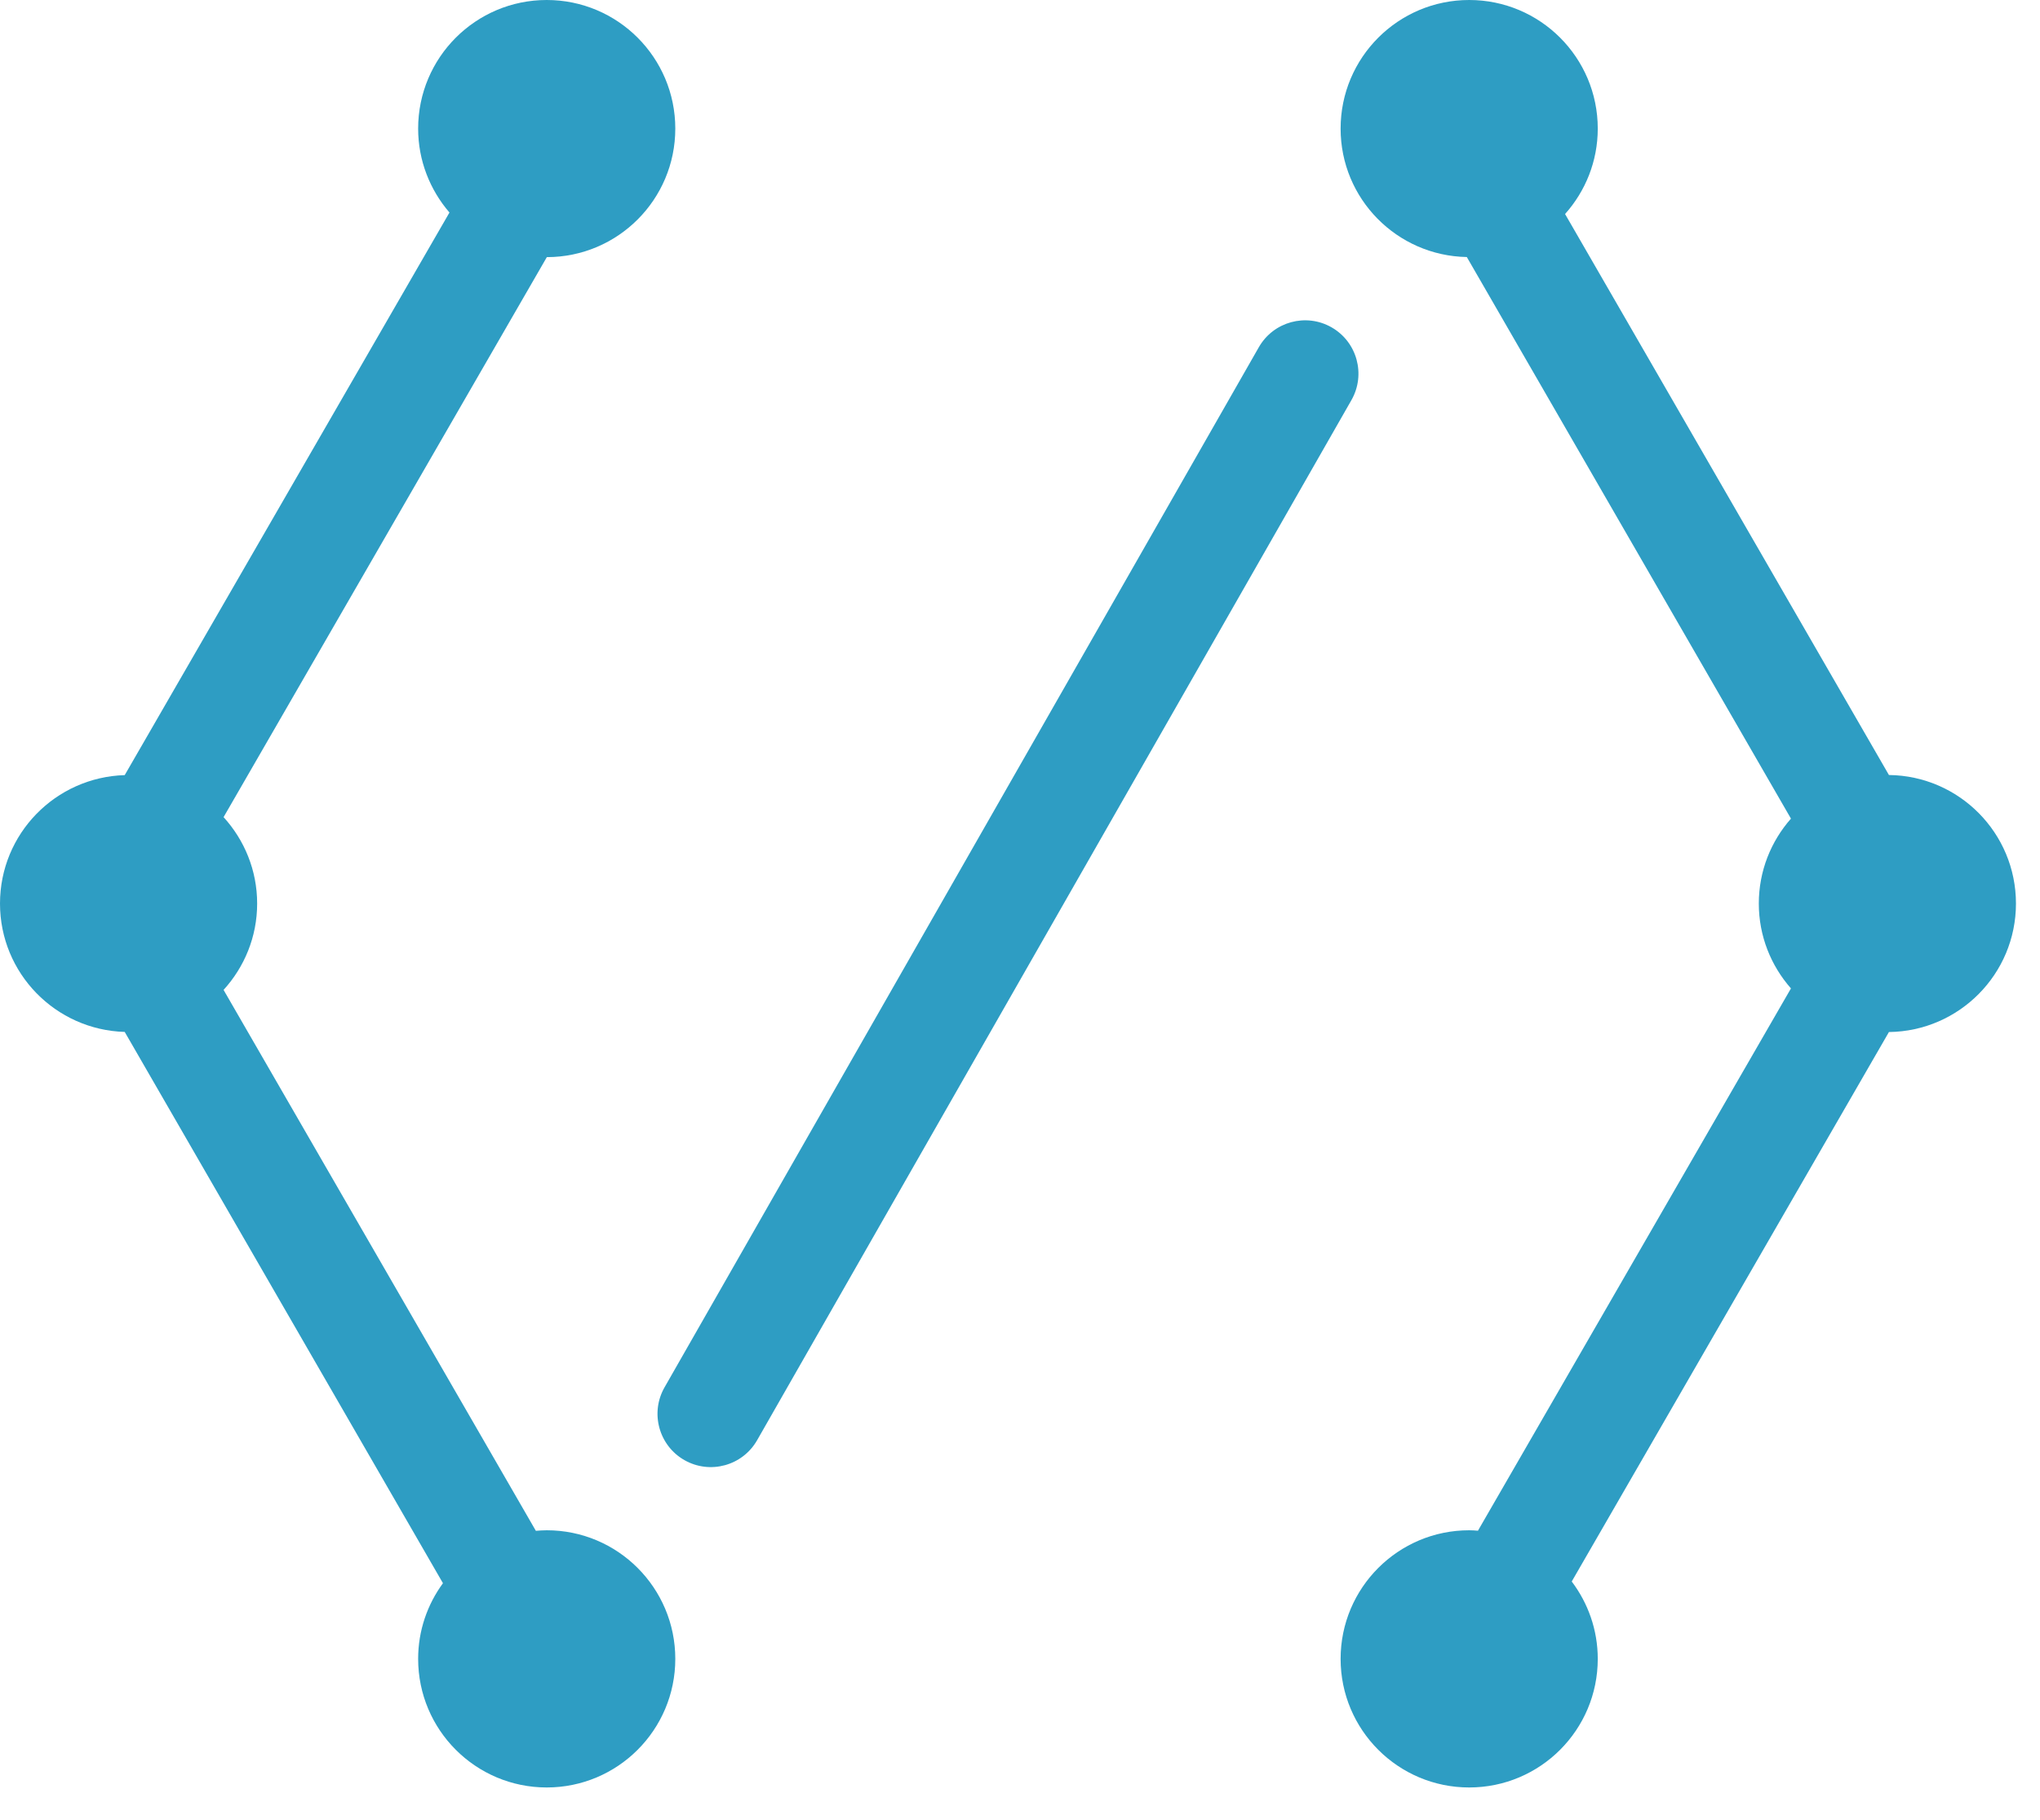 <svg width="37px" height="33px" viewBox="0 0 37 33" version="1.1" xmlns="http://www.w3.org/2000/svg" xmlns:xlink="http://www.w3.org/1999/xlink">
    <g id="Page-1" stroke="none" stroke-width="1" fill="none" fill-rule="evenodd">
        <g id="Logo" transform="translate(-189, -845)" fill="#2E9DC3">
            <g id="Group-2" transform="translate(189, 845)">
                <path d="M9.916,27.75 C9.85,27.75 9.784,27.755 9.719,27.76 L4.055,17.951 C4.432,17.537 4.664,16.989 4.664,16.385 C4.664,15.781 4.432,15.232 4.055,14.818 L9.918,4.663 C11.205,4.662 12.248,3.619 12.248,2.332 C12.248,1.044 11.204,-1.13686838e-13 9.916,-1.13686838e-13 C8.628,-1.13686838e-13 7.584,1.044 7.584,2.332 C7.584,2.914 7.8,3.445 8.152,3.854 L2.262,14.056 C1.007,14.094 -2.03392858e-13,15.12 -2.03392858e-13,16.385 C-2.03392858e-13,17.649 1.007,18.676 2.262,18.713 L8.034,28.71 C7.752,29.095 7.584,29.568 7.584,30.082 C7.584,31.37 8.628,32.414 9.916,32.414 C11.204,32.414 12.248,31.37 12.248,30.082 C12.248,28.794 11.204,27.75 9.916,27.75" id="Fill-83"></path>
                <path d="M36.564,16.385 C36.564,15.106 35.534,14.069 34.26,14.054 L28.386,3.881 C28.754,3.469 28.979,2.927 28.979,2.332 C28.979,1.044 27.935,-1.13686838e-13 26.647,-1.13686838e-13 C25.359,-1.13686838e-13 24.315,1.044 24.315,2.332 C24.315,3.605 25.336,4.638 26.604,4.661 L32.483,14.845 C32.121,15.256 31.9,15.794 31.9,16.385 C31.9,16.975 32.121,17.513 32.483,17.924 L26.806,27.758 C26.753,27.754 26.701,27.75 26.647,27.75 C25.359,27.75 24.315,28.794 24.315,30.082 C24.315,31.37 25.359,32.414 26.647,32.414 C27.935,32.414 28.979,31.37 28.979,30.082 C28.979,29.555 28.802,29.07 28.507,28.679 L34.26,18.715 C35.534,18.7 36.564,17.663 36.564,16.385" id="Fill-84"></path>
                <path d="M24.151,5.936 C23.687,5.671 23.097,5.833 22.832,6.296 L12.053,25.158 C11.788,25.621 11.949,26.212 12.412,26.477 C12.876,26.742 13.467,26.581 13.732,26.117 L24.511,7.256 C24.776,6.792 24.615,6.201 24.151,5.936" id="Fill-85"></path>
            </g>
        </g>
    </g>
</svg>